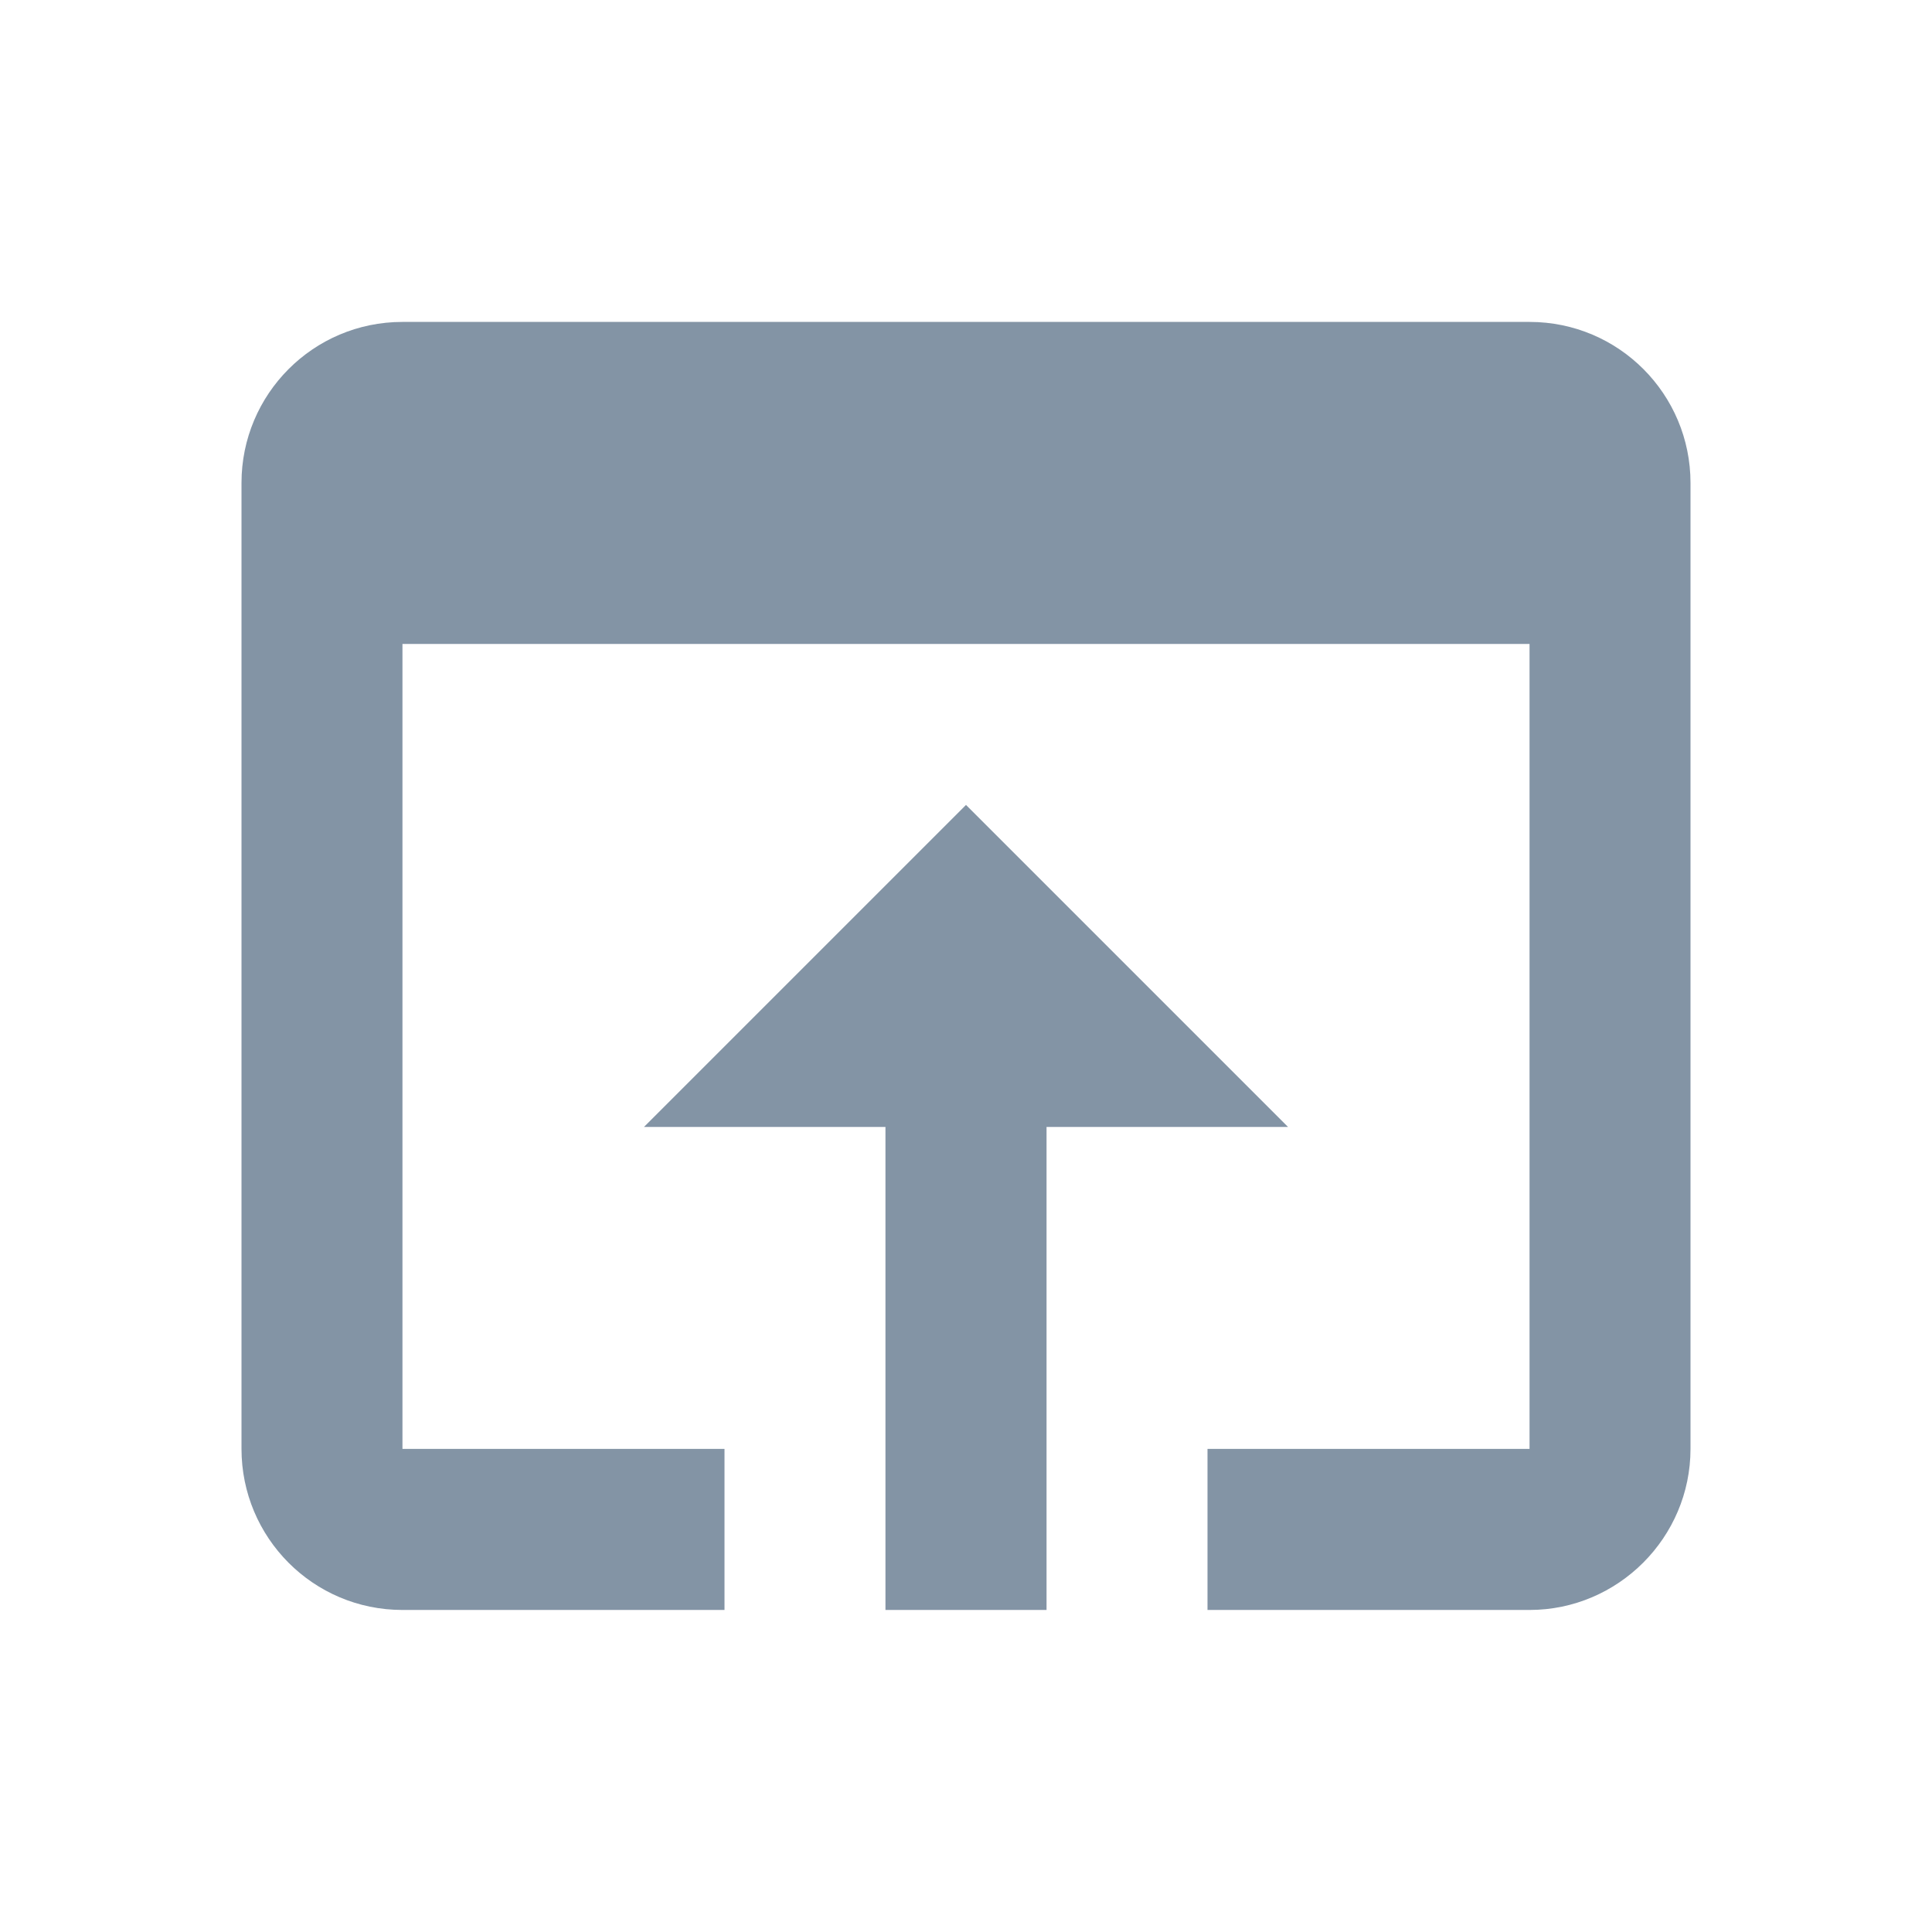 <svg width="16" height="16" viewBox="0 0 16 16" fill="none" xmlns="http://www.w3.org/2000/svg">
<path d="M12.667 2.666H3.333C2.593 2.666 2 3.266 2 3.999V11.999C2 12.733 2.593 13.333 3.333 13.333H6V11.999H3.333V5.333H12.667V11.999H10V13.333H12.667C13.4 13.333 14 12.733 14 11.999V3.999C14 3.266 13.407 2.666 12.667 2.666ZM8 6.666L5.333 9.333H7.333V13.333H8.667V9.333H10.667L8 6.666Z" fill="#8394A5"/>
</svg>
